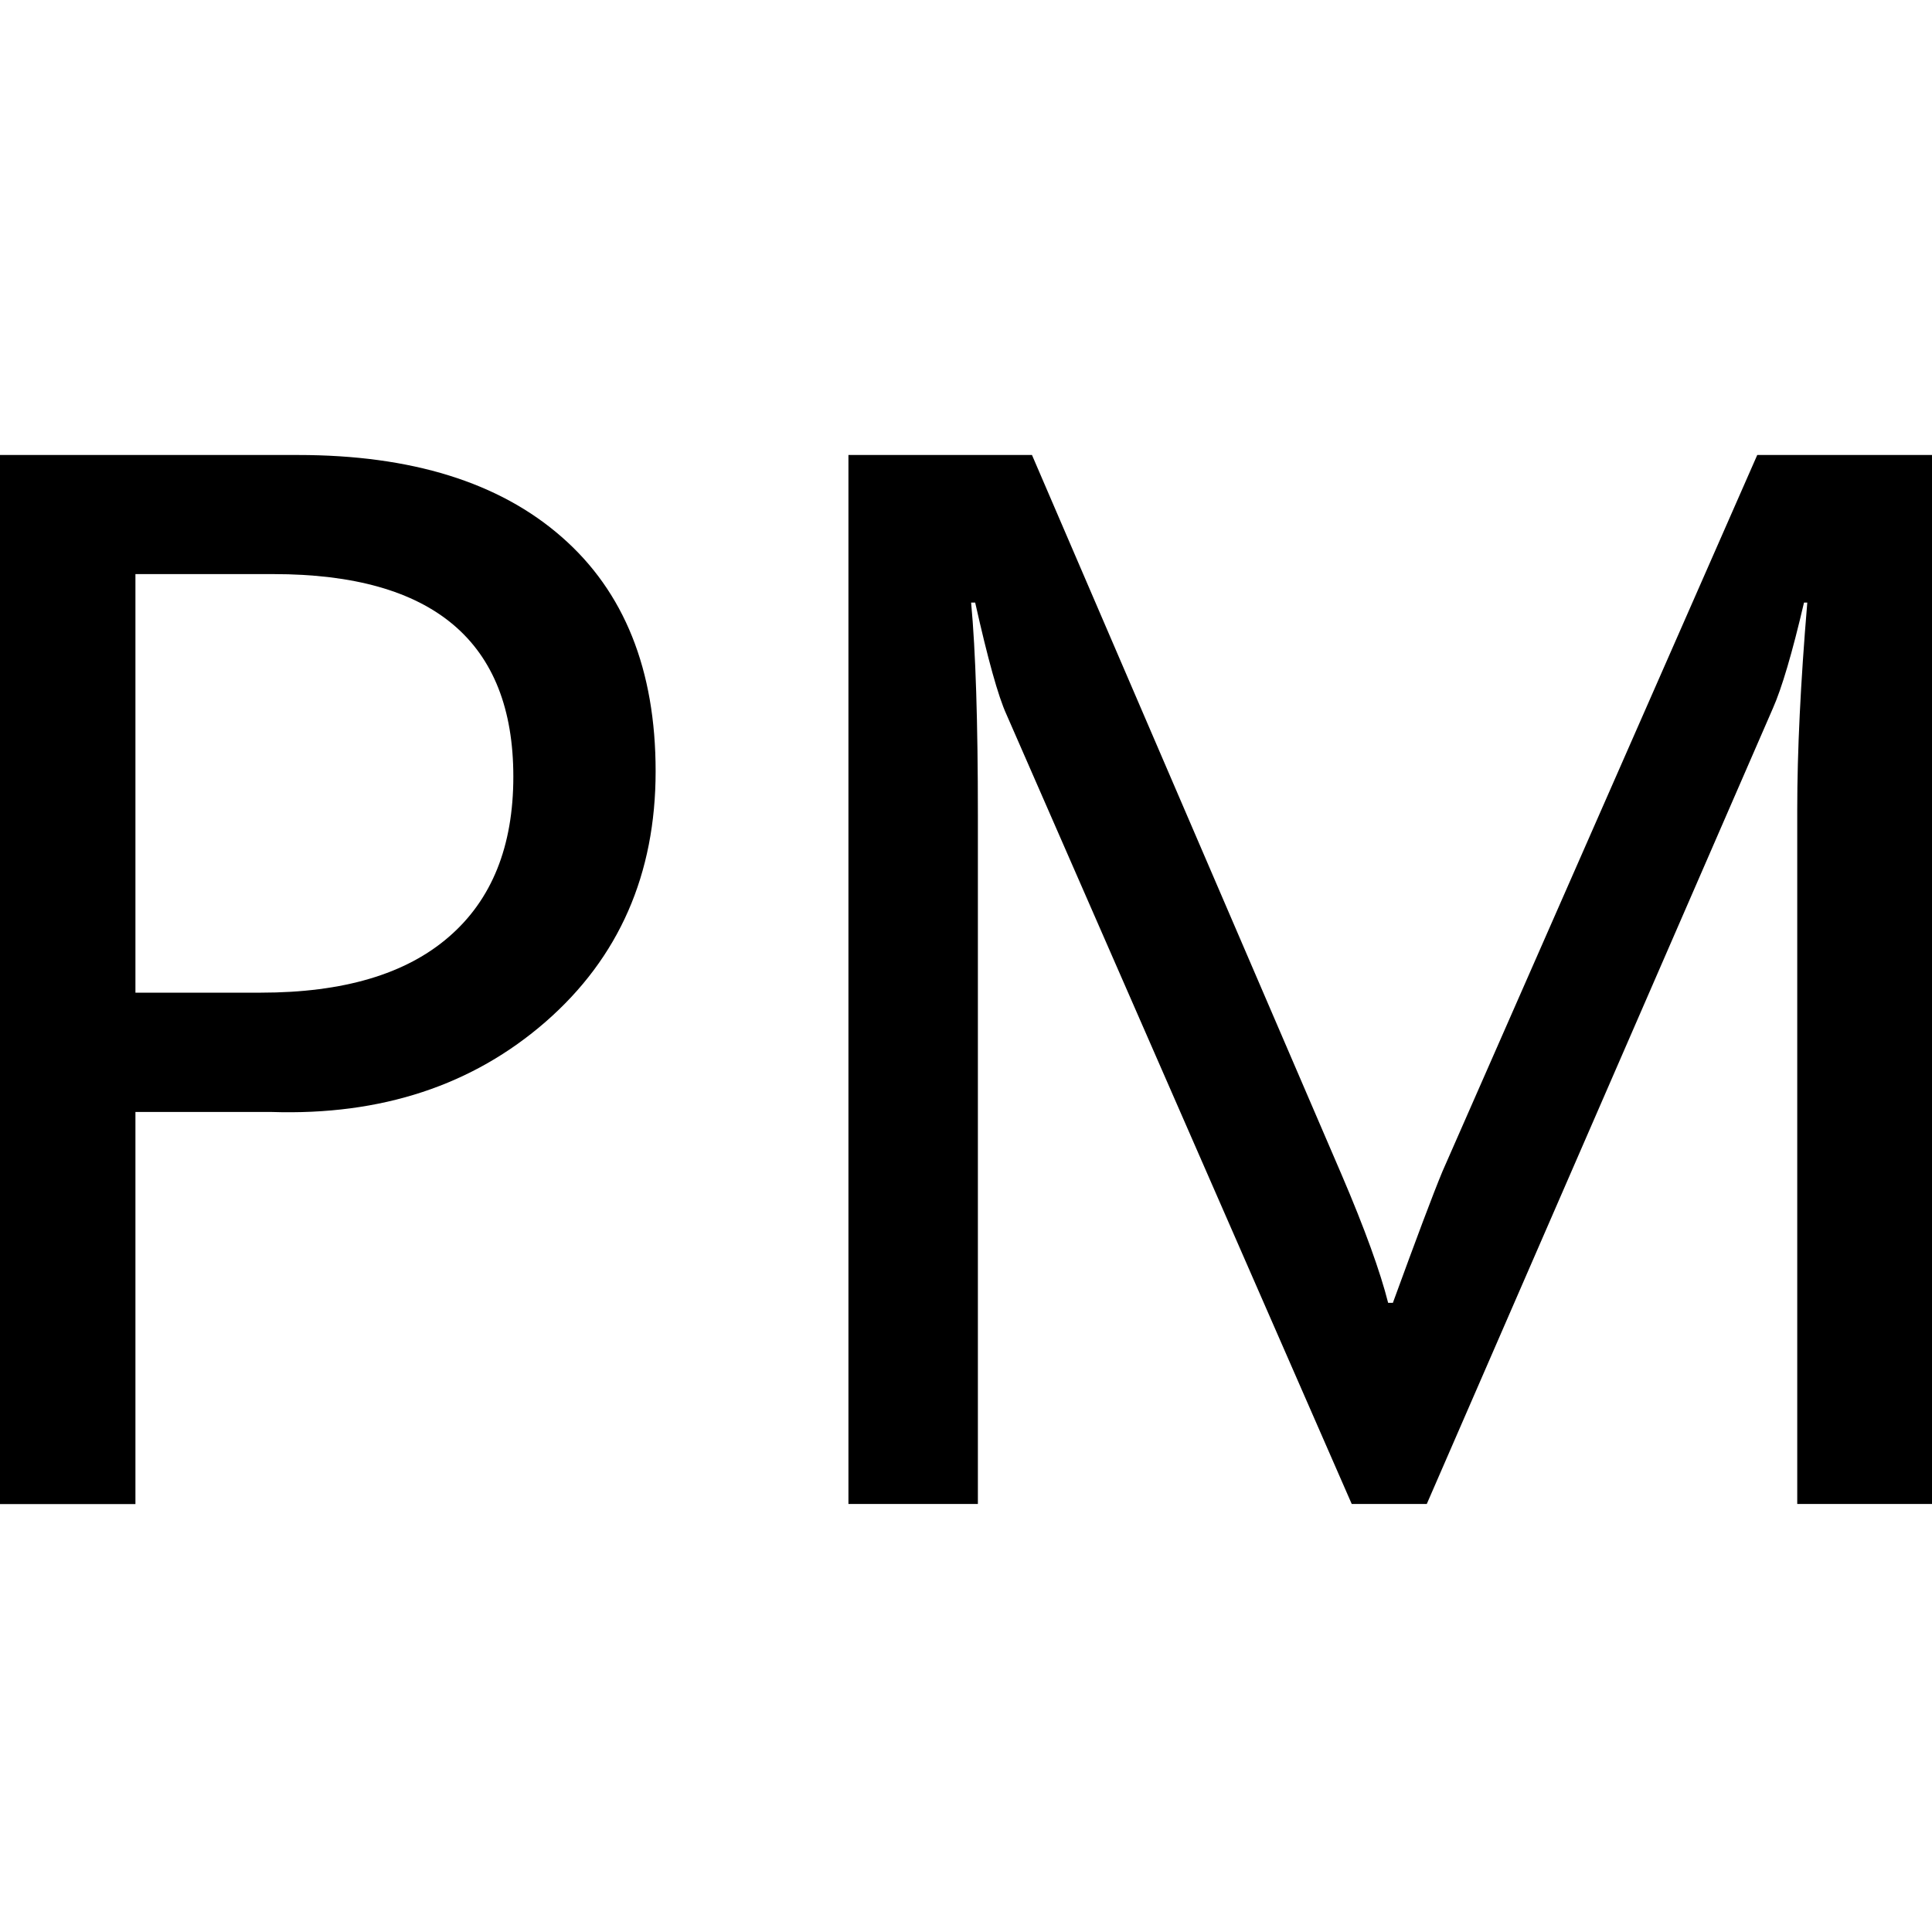 <!-- Generated by IcoMoon.io -->
<svg version="1.1" xmlns="http://www.w3.org/2000/svg" width="1024" height="1024" viewBox="0 0 1024 1024">
<title></title>
<g id="icomoon-ignore">
</g>
<path d="M71.782 589.313v207.872h-71.782v-556.032h157.901c60.109 0 106.701 14.438 139.827 43.469 33.126 28.928 49.766 70.349 49.766 124.16 0 54.579-19.405 98.816-58.214 132.71-38.758 33.792-87.194 49.766-145.408 47.872h-72.090zM71.782 304.283v221.85h66.406c43.776 0 77.005-9.83 99.789-29.645 22.733-19.661 34.099-47.974 34.099-84.838 0-71.526-42.394-107.366-127.078-107.366h-73.216zM952.576 797.134v-368.282c0-30.413 1.741-66.867 5.325-109.466h-1.741c-6.246 26.778-11.827 45.517-16.486 56.013l-183.45 421.734h-39.782l-183.040-418.56c-4.352-9.523-9.83-29.286-16.538-59.187h-2.15c2.406 25.856 3.584 63.437 3.584 112.691v365.056h-68.608v-555.981h97.28l163.994 381.184c12.493 29.133 20.685 51.968 24.781 68.198h2.509c12.493-34.202 21.197-57.446 26.266-69.632l166.861-379.75h92.621v555.981h-71.424z"></path>
</svg>

